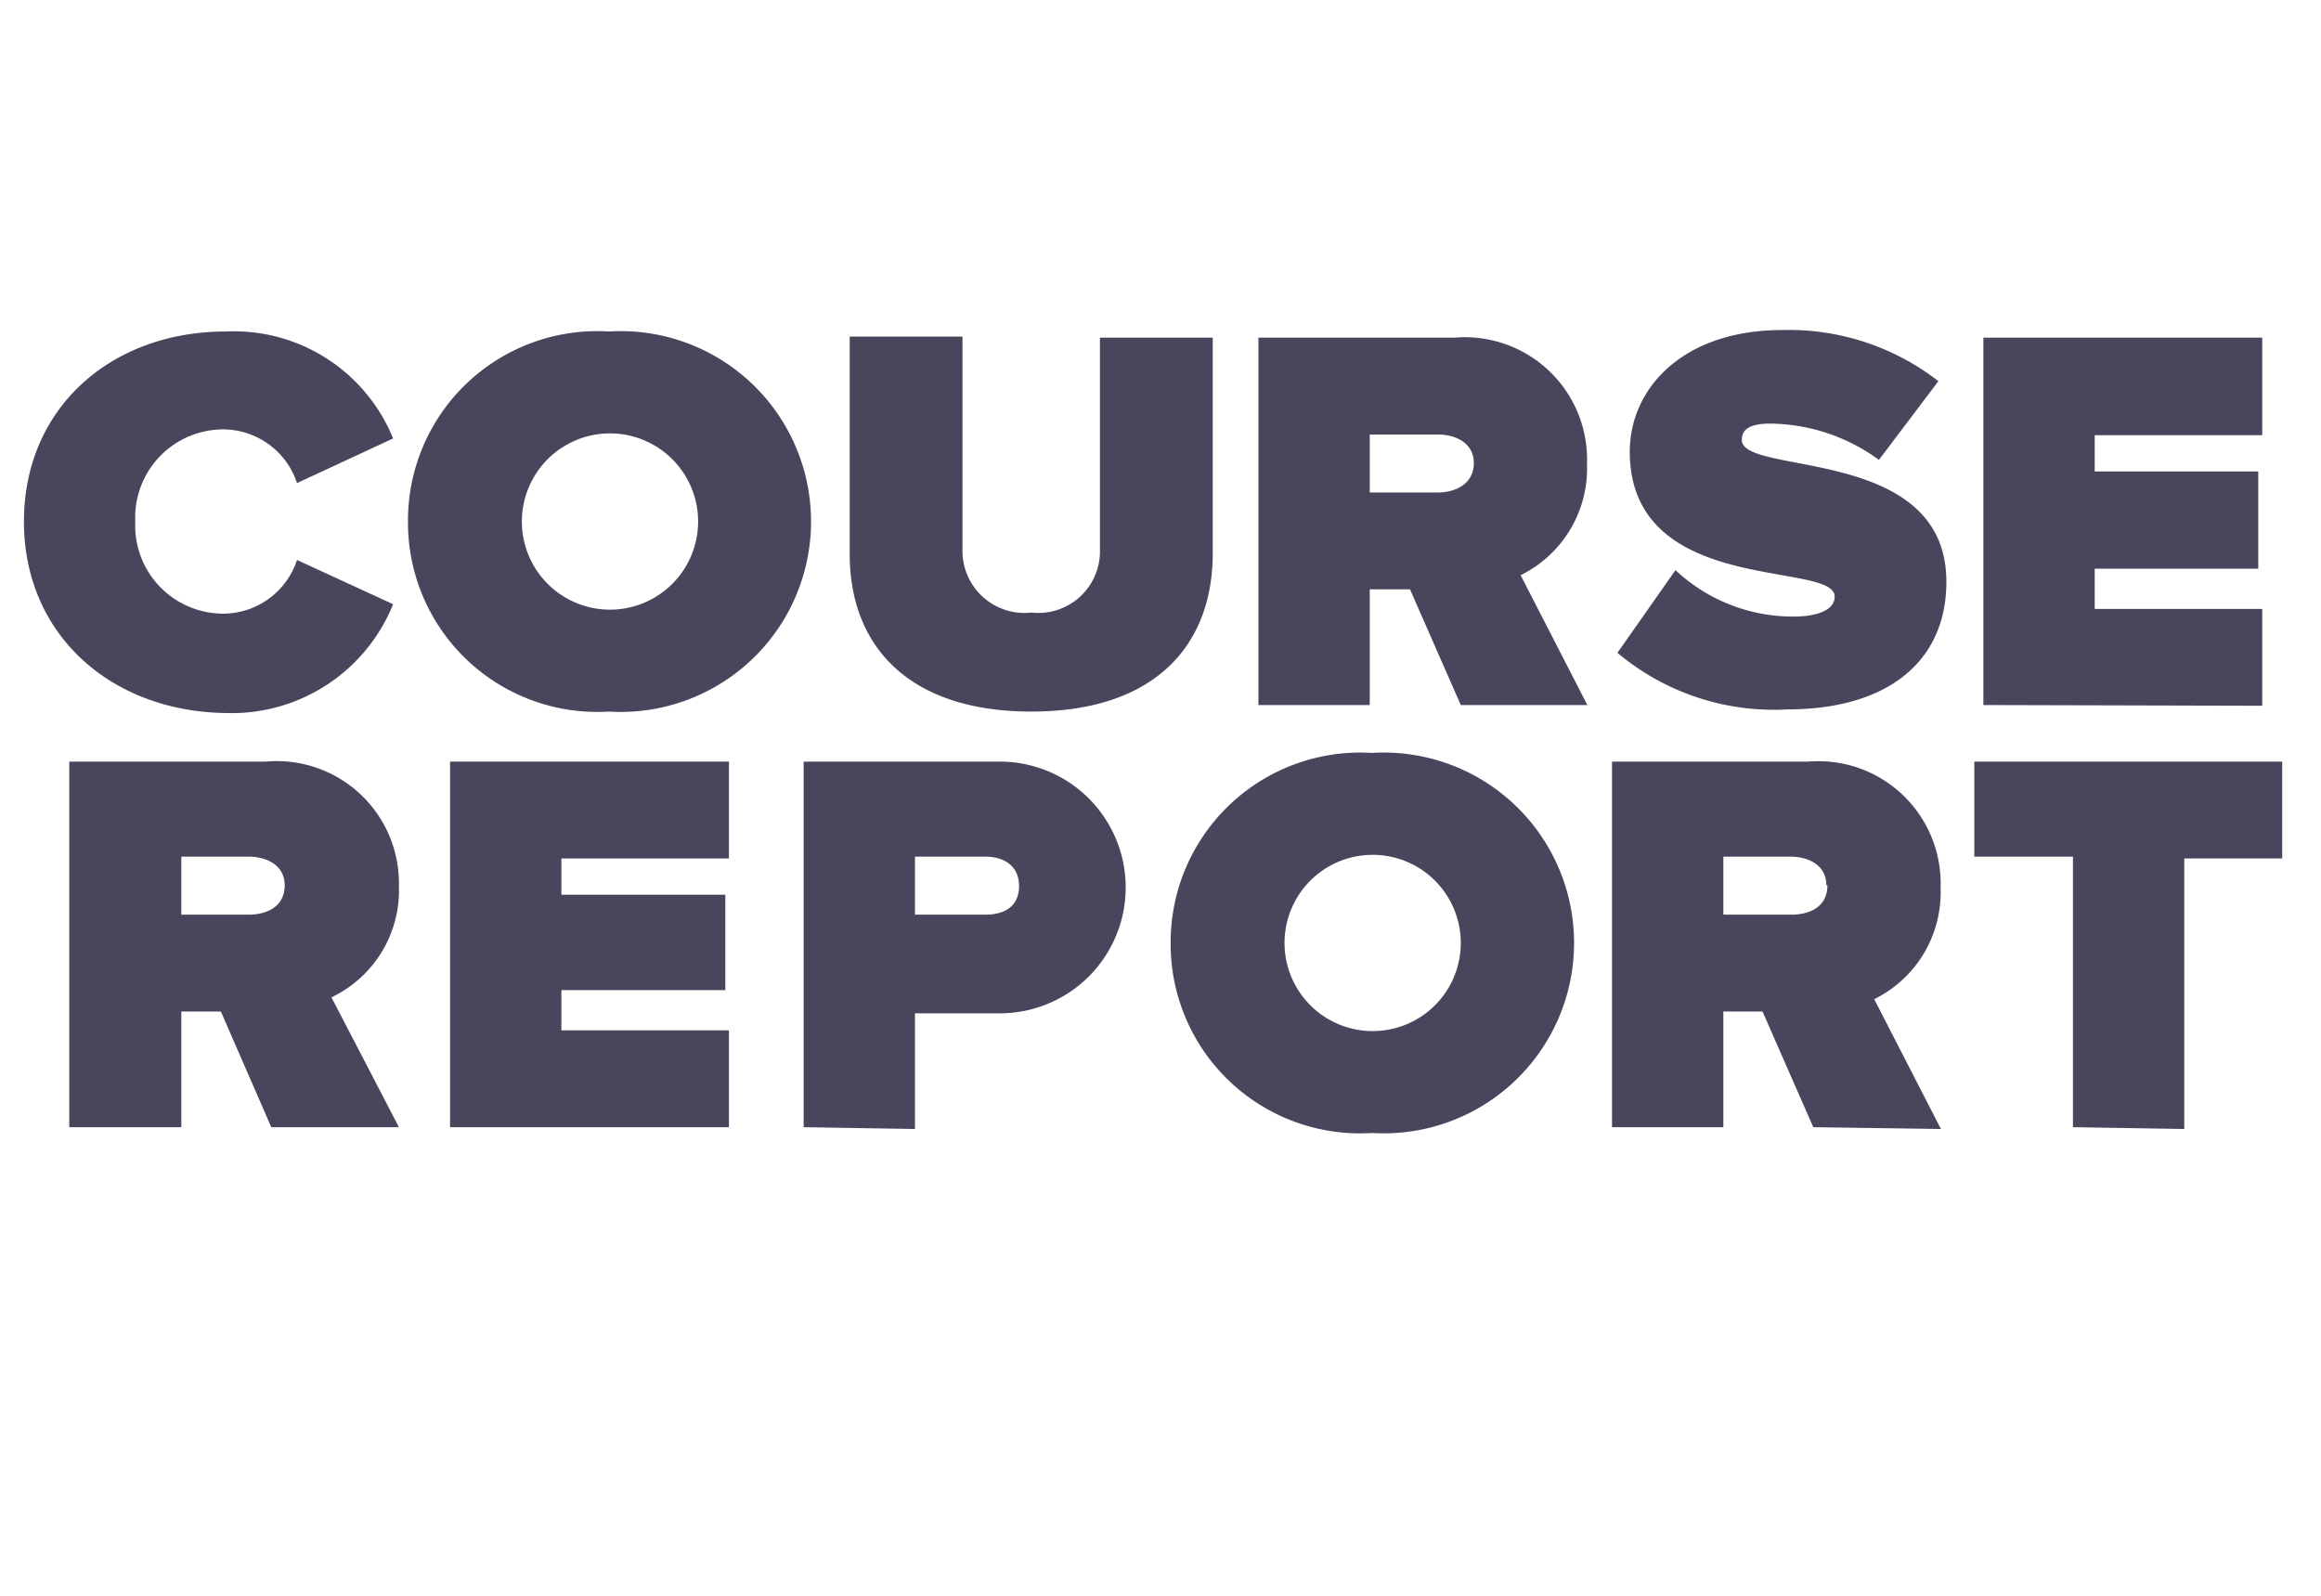 <svg id="Layer_1" data-name="Layer 1" xmlns="http://www.w3.org/2000/svg" width="64" height="44" viewBox="0 0 64 44"><defs><style>.cls-1{fill:#4a455c;}</style></defs><title>reviews-logolink3-coursereport</title><path class="cls-1" d="M.66,14.38c0-3.13,2.4-5.24,5.57-5.24a4.74,4.74,0,0,1,4.61,2.95L8.19,13.32a2.15,2.15,0,0,0-2-1.48,2.43,2.43,0,0,0-2.46,2.54,2.43,2.43,0,0,0,2.46,2.54,2.15,2.15,0,0,0,2-1.48l2.65,1.22a4.8,4.8,0,0,1-4.61,3C3.06,19.62.66,17.5.66,14.38Z"/><path class="cls-1" d="M11.25,14.38a5.22,5.22,0,0,1,5.54-5.24,5.25,5.25,0,1,1,0,10.48A5.22,5.22,0,0,1,11.25,14.38Zm8,0a2.43,2.43,0,1,0-4.86,0,2.43,2.43,0,1,0,4.86,0Z"/><path class="cls-1" d="M23.43,15.28v-6h3.11v5.86a1.71,1.71,0,0,0,1.9,1.75,1.7,1.7,0,0,0,1.89-1.75V9.31h3.11v5.95c0,2.52-1.58,4.36-5,4.36S23.43,17.78,23.43,15.28Z"/><path class="cls-1" d="M40.28,19.44l-1.4-3.19H37.77v3.19H34.7V9.31h5.41a3.37,3.37,0,0,1,3.65,3.48,3.28,3.28,0,0,1-1.83,3.07l1.84,3.58Zm.36-6.67c0-.55-.49-.79-1-.79H37.77v1.6h1.87C40.15,13.58,40.64,13.33,40.64,12.77Z"/><path class="cls-1" d="M44.6,18l1.6-2.28A4.73,4.73,0,0,0,49.47,17c.57,0,1.12-.15,1.12-.55,0-1-5.65,0-5.65-4,0-1.71,1.43-3.35,4.21-3.35a6.72,6.72,0,0,1,4.3,1.41l-1.64,2.17a5.15,5.15,0,0,0-3-1c-.61,0-.78.19-.78.45,0,1,5.64.14,5.64,3.91,0,2.23-1.66,3.52-4.38,3.52A6.7,6.7,0,0,1,44.6,18Z"/><path class="cls-1" d="M54.69,19.44V9.31h7.69V12H57.76v1h4.51v2.68H57.76v1.11h4.62v2.67Z"/><path class="cls-1" d="M7.48,31.08,6.09,27.89H5v3.19H1.91V21H7.32A3.37,3.37,0,0,1,11,24.43,3.27,3.27,0,0,1,9.14,27.5L11,31.08Zm.37-6.67c0-.55-.49-.79-1-.79H5v1.6H6.85C7.36,25.22,7.85,25,7.85,24.41Z"/><path class="cls-1" d="M12.41,31.08V21H20.1v2.67H15.48v1H20V27.3H15.48v1.11H20.1v2.67Z"/><path class="cls-1" d="M22.16,31.08V21h5.41a3.47,3.47,0,1,1,0,6.94H25.23v3.19Zm5.94-6.65c0-.55-.41-.81-.93-.81H25.23v1.6h1.94C27.69,25.22,28.1,25,28.1,24.43Z"/><path class="cls-1" d="M32.28,26a5.23,5.23,0,0,1,5.55-5.24,5.25,5.25,0,1,1,0,10.48A5.22,5.22,0,0,1,32.28,26Zm8,0a2.43,2.43,0,1,0-4.86,0,2.43,2.43,0,1,0,4.86,0Z"/><path class="cls-1" d="M50,31.08l-1.4-3.19H47.52v3.19H44.45V21h5.41a3.37,3.37,0,0,1,3.65,3.48,3.28,3.28,0,0,1-1.83,3.07l1.84,3.58Zm.36-6.67c0-.55-.48-.79-1-.79H47.52v1.6h1.87C49.91,25.22,50.39,25,50.39,24.41Z"/><path class="cls-1" d="M57.16,31.08V23.62H54.44V21h8.49v2.67h-2.7v7.46Z"/></svg>